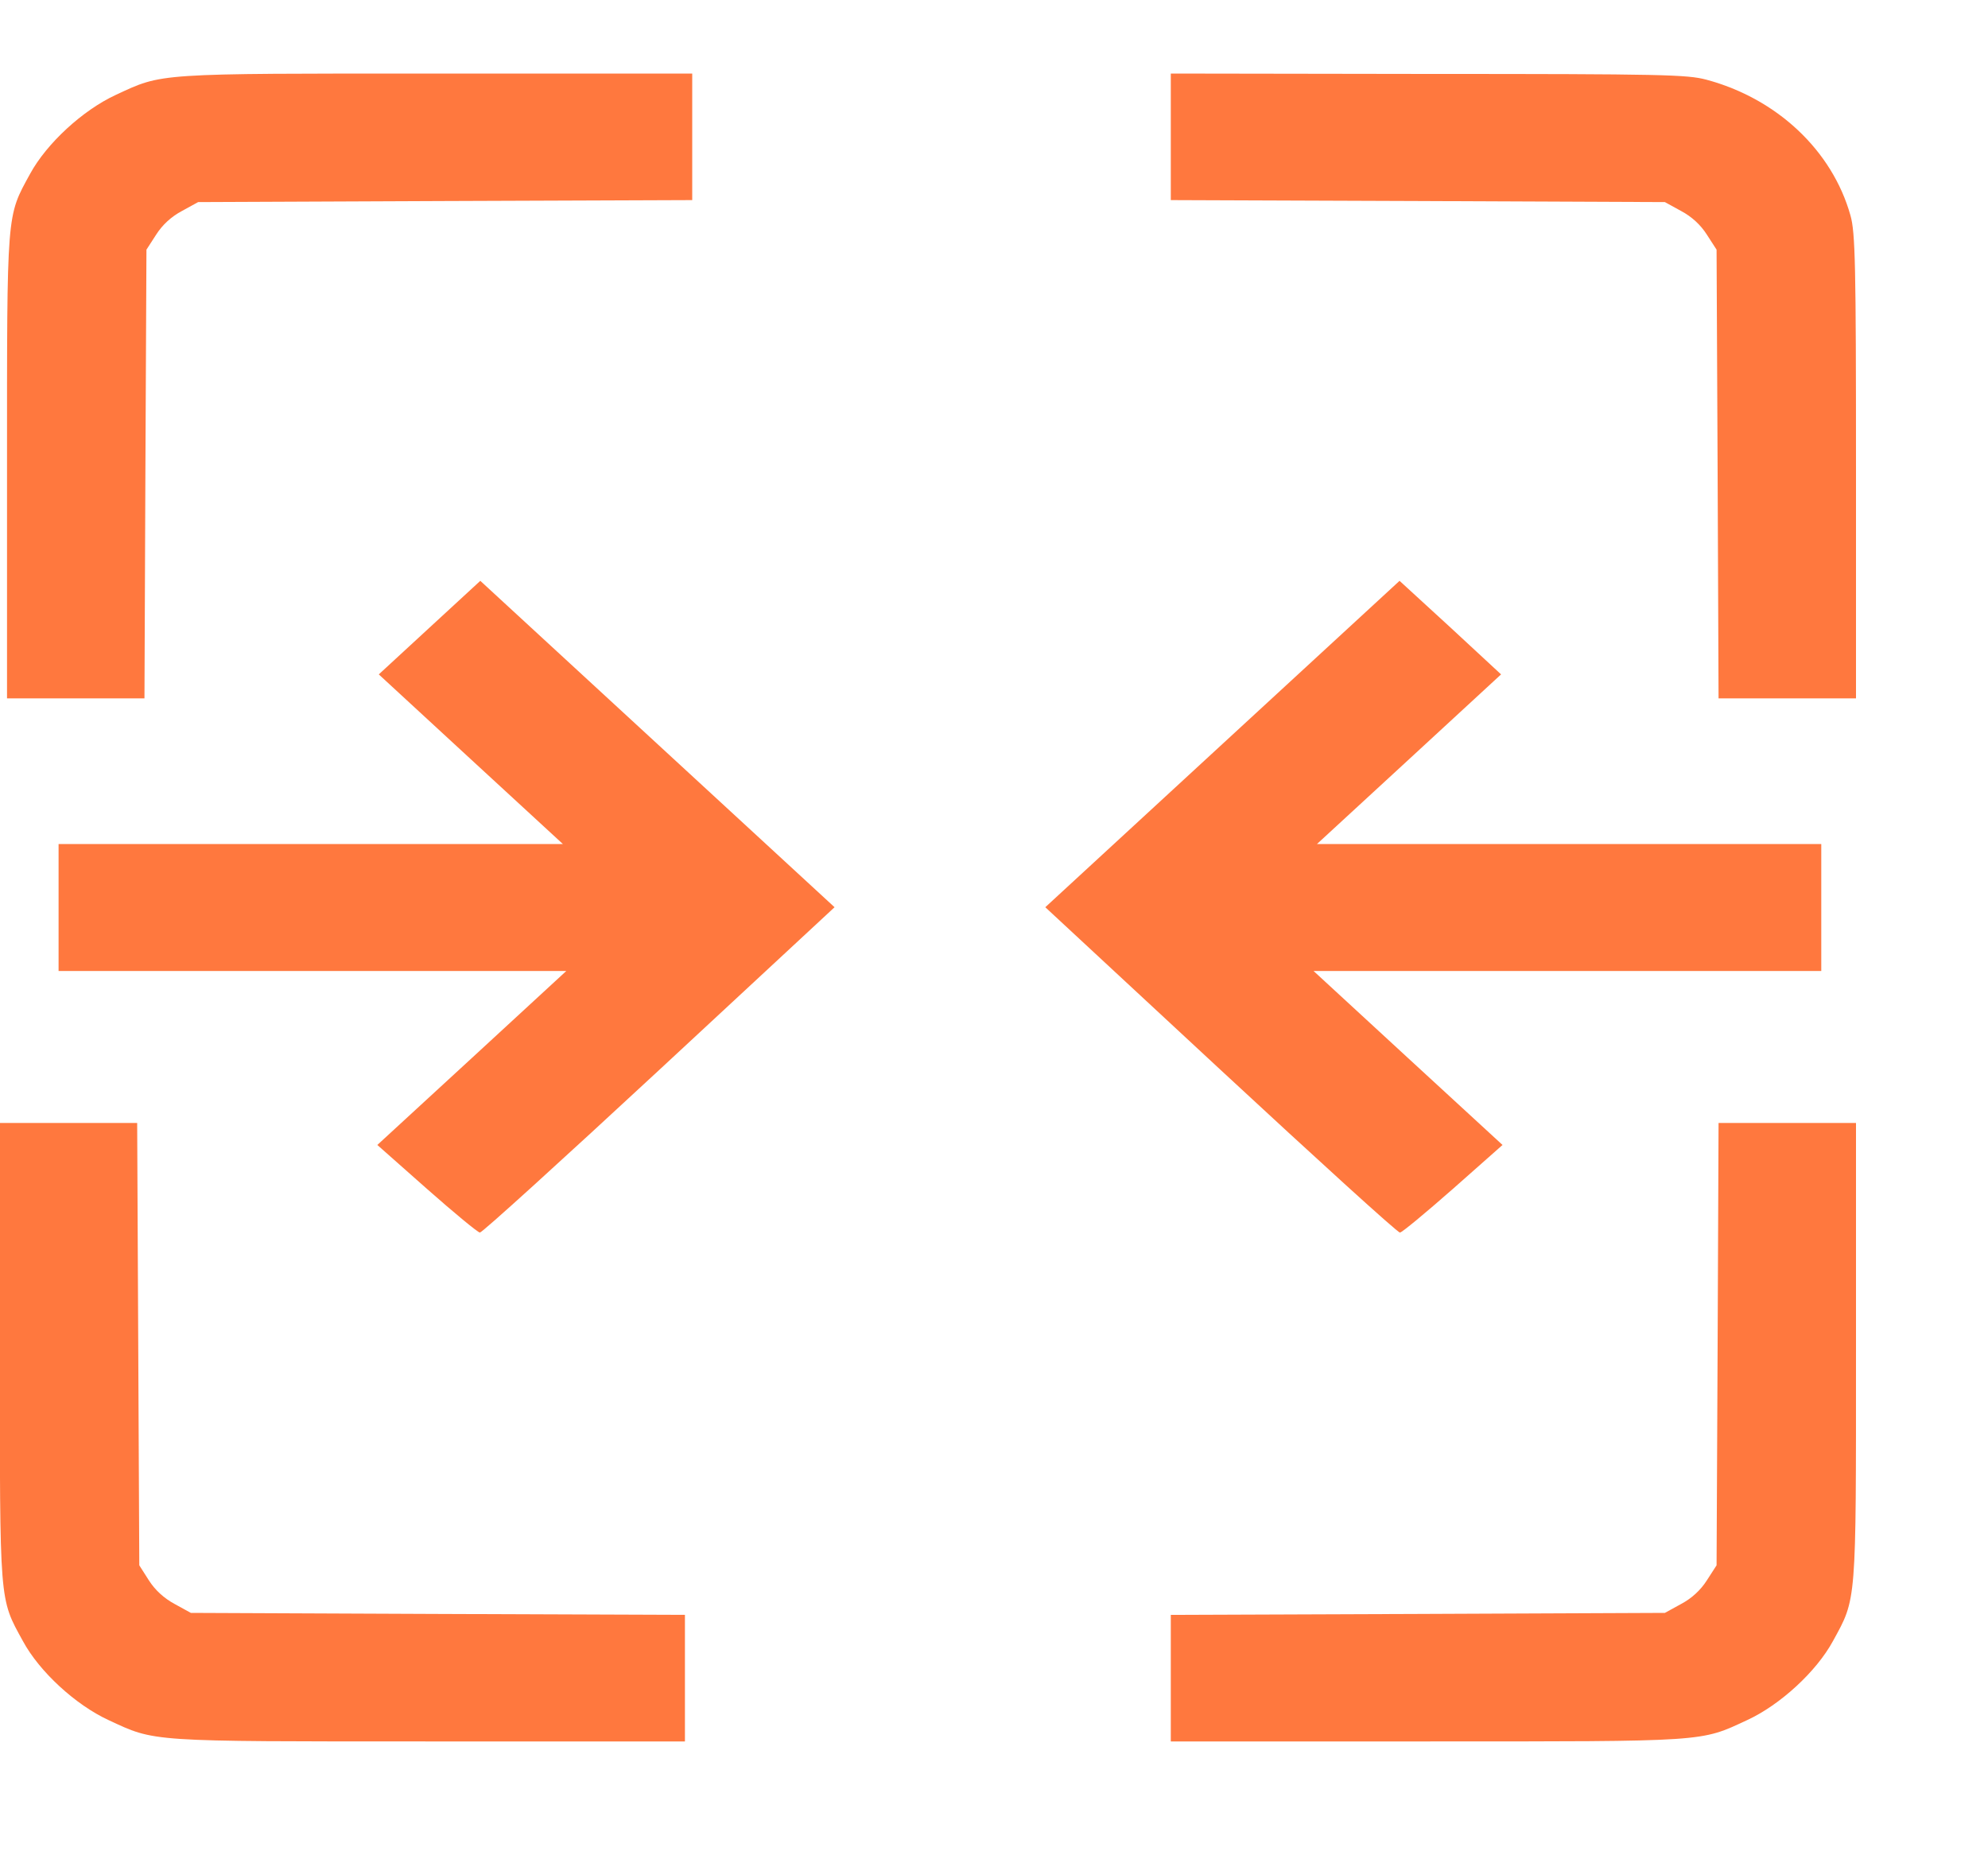 <svg width="100%" viewBox="0 0 15 14" fill="none" xmlns="http://www.w3.org/2000/svg">
<path d="M12.874 0.601C13.409 0.744 13.825 1.137 13.962 1.625C13.999 1.752 14.004 2.008 14.004 3.52V5.27H13.484H12.967L12.96 3.575L12.952 1.884L12.879 1.771C12.832 1.697 12.765 1.635 12.684 1.592L12.562 1.525L10.697 1.517L8.834 1.51V1.034V0.555L10.775 0.558C12.547 0.558 12.731 0.563 12.874 0.601Z" fill="#FF783E"/>
<path d="M5.223 1.034V1.51L3.357 1.517L1.495 1.525L1.373 1.592C1.292 1.635 1.225 1.697 1.178 1.771L1.105 1.884L1.097 3.575L1.09 5.27H0.573H0.053V3.52C0.053 1.58 0.048 1.639 0.227 1.312C0.352 1.082 0.625 0.831 0.874 0.716C1.23 0.551 1.16 0.555 3.298 0.555H5.223V1.034Z" fill="#FF783E"/>
<path d="M10.944 4.735L11.326 5.089L10.633 5.728L9.937 6.369H11.841H13.742V6.848V7.327H11.828H9.911L10.625 7.985L11.337 8.64L10.963 8.971C10.757 9.152 10.578 9.301 10.563 9.301C10.544 9.301 9.937 8.748 9.209 8.073L7.887 6.846L9.225 5.613L10.56 4.383L10.944 4.735Z" fill="#FF783E"/>
<path d="M4.959 5.613L6.297 6.846L4.975 8.073C4.247 8.748 3.639 9.301 3.621 9.301C3.606 9.301 3.426 9.152 3.221 8.971L2.847 8.64L3.559 7.985L4.273 7.327H2.356H0.442V6.848V6.369H2.343H4.247L3.551 5.728L2.858 5.089L3.242 4.735L3.624 4.383L4.959 5.613Z" fill="#FF783E"/>
<path d="M14.004 10.2C14.004 12.114 14.009 12.057 13.83 12.384C13.705 12.614 13.432 12.865 13.183 12.98C12.827 13.145 12.897 13.141 10.759 13.141H8.834V12.662V12.186L10.697 12.179L12.562 12.171L12.684 12.104C12.765 12.061 12.832 11.999 12.879 11.925L12.952 11.812L12.96 10.142L12.967 8.474H13.484H14.004V10.2Z" fill="#FF783E"/>
<path d="M1.043 10.142L1.051 11.812L1.123 11.925C1.17 11.999 1.238 12.061 1.318 12.104L1.44 12.171L3.303 12.179L5.168 12.186V12.662V13.141H3.243C1.105 13.141 1.175 13.145 0.819 12.98C0.57 12.865 0.297 12.614 0.173 12.384C-0.007 12.057 -0.001 12.114 -0.001 10.2V8.474H0.518H1.035L1.043 10.142Z" fill="#FF783E"/>
</svg>
